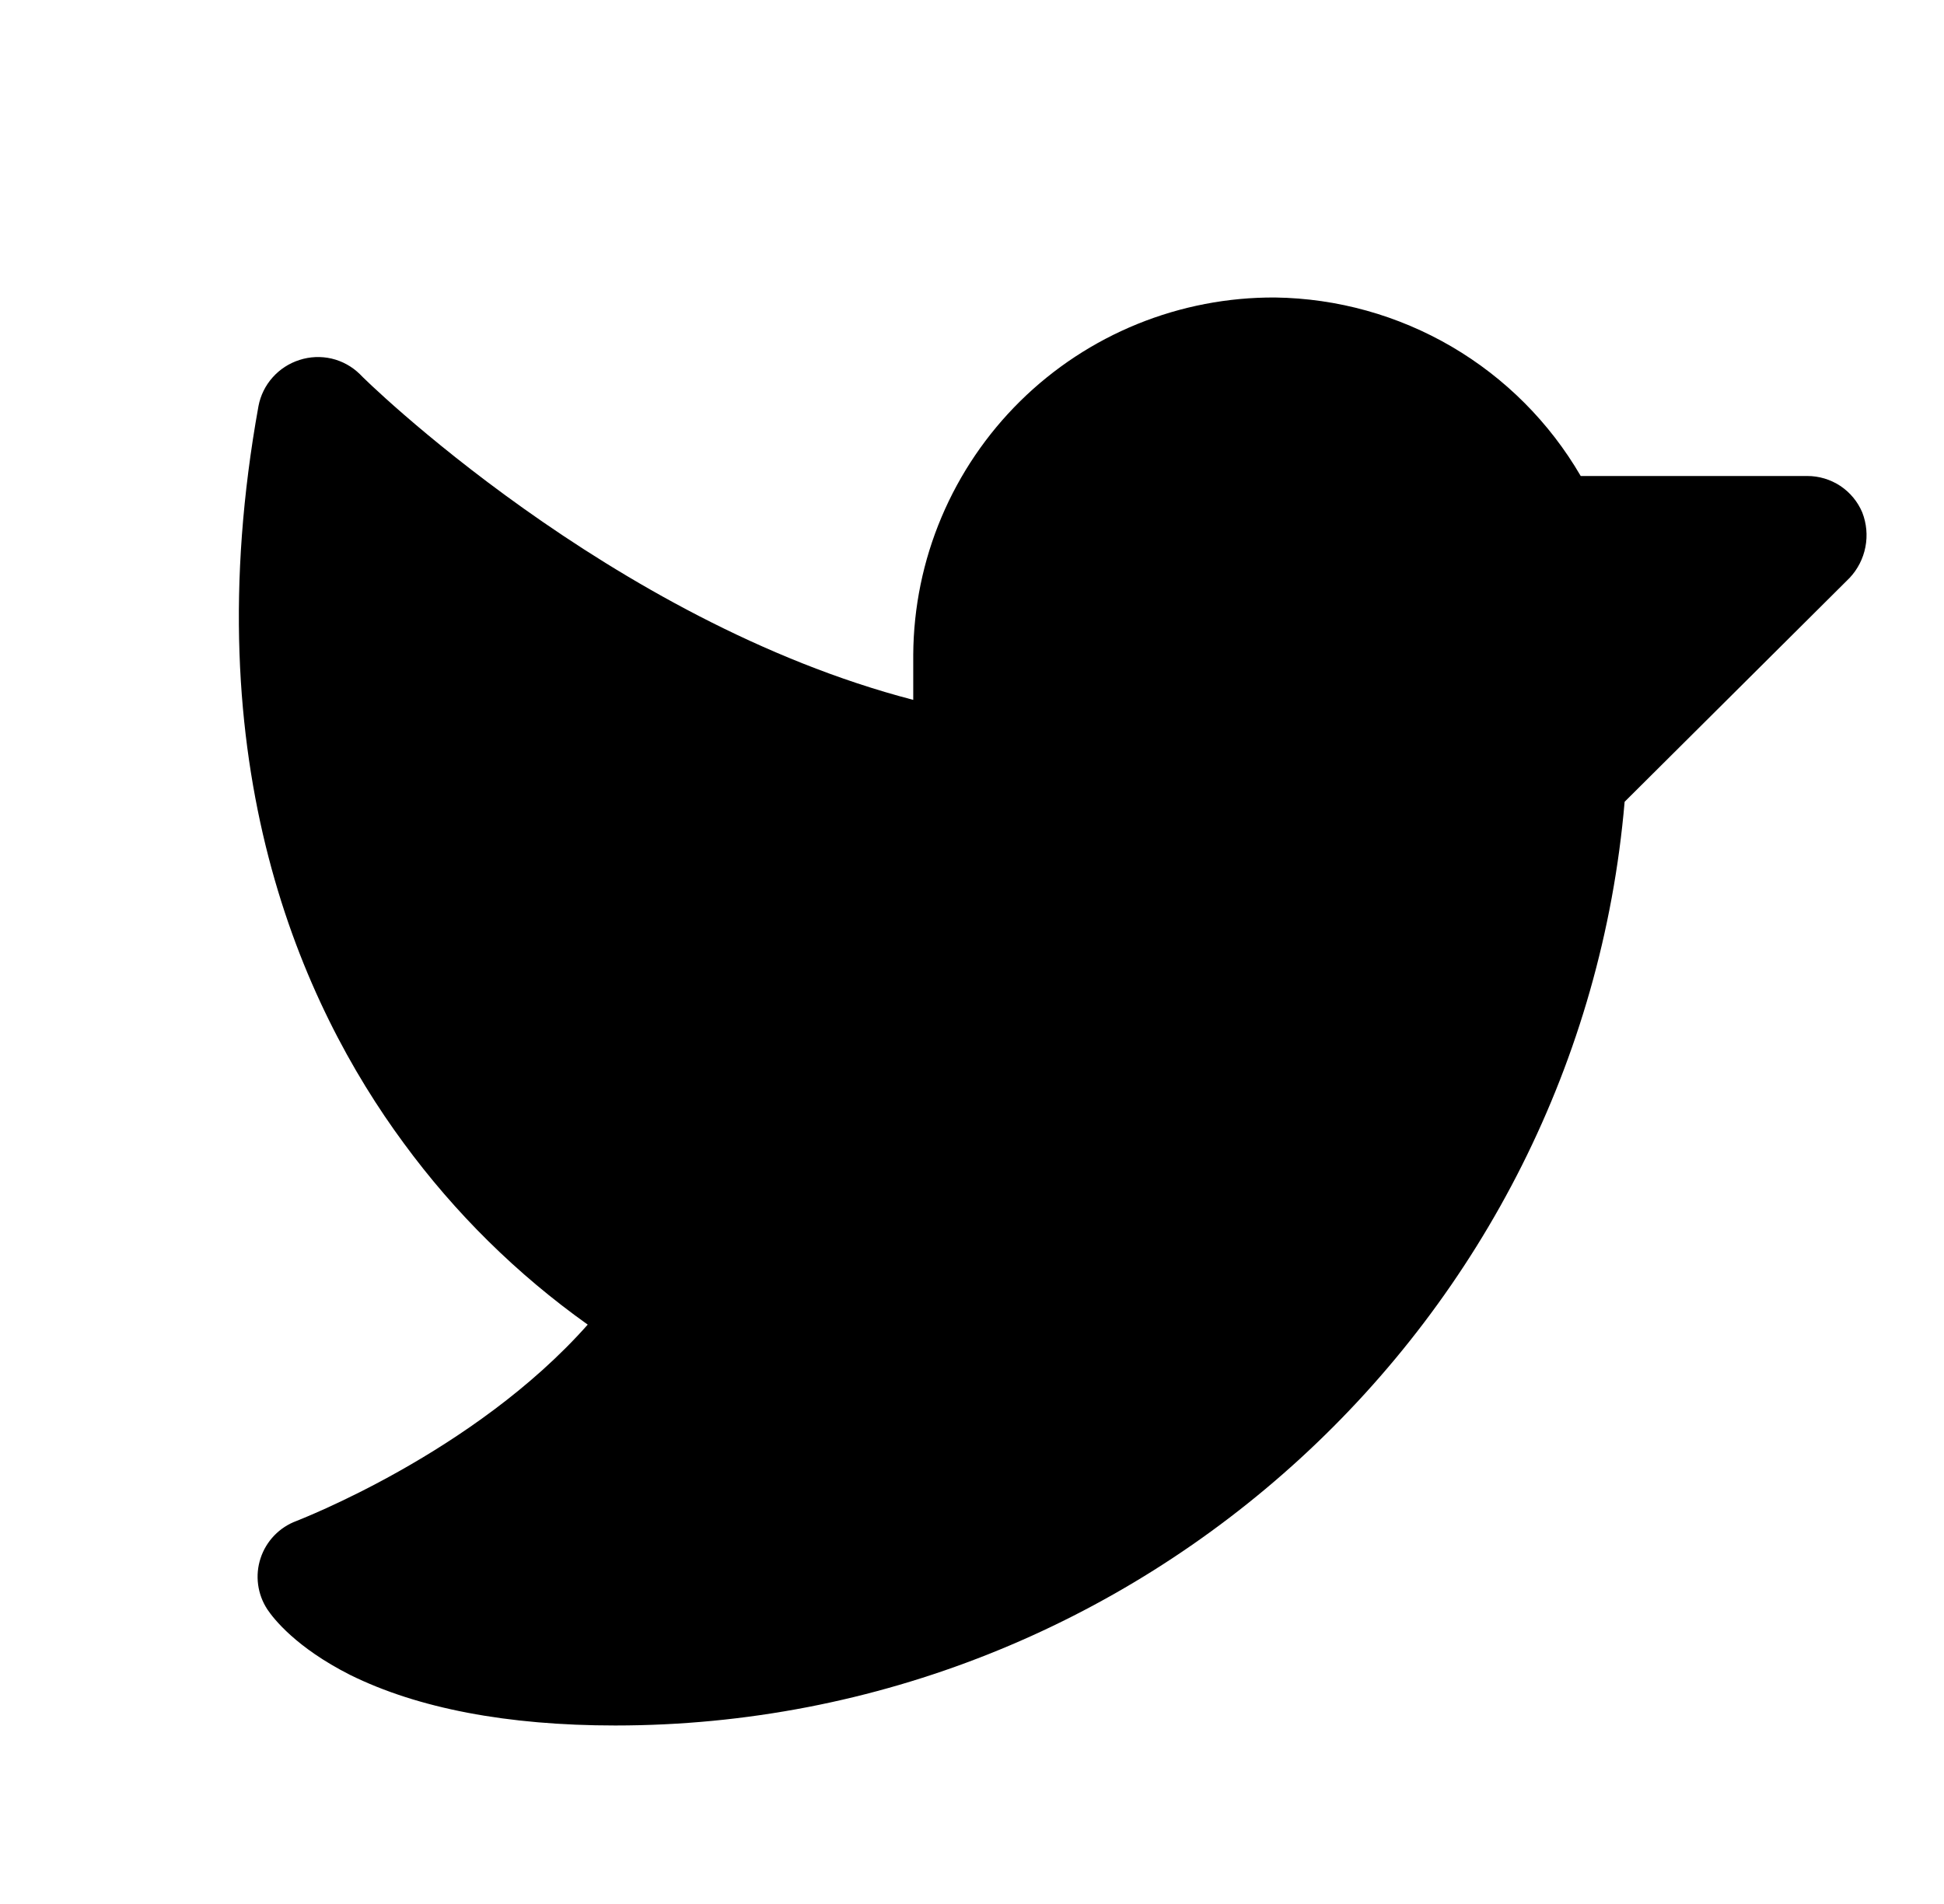 <svg width="49" height="48" viewBox="0 0 49 48" fill="none" xmlns="http://www.w3.org/2000/svg">
<path d="M46.621 14.569L40.95 20.213C39.824 33.319 28.746 43.5 15.509 43.5C12.786 43.5 10.533 43.069 8.825 42.225C7.454 41.531 6.891 40.8 6.74 40.575C6.616 40.387 6.536 40.173 6.506 39.949C6.476 39.725 6.497 39.498 6.568 39.283C6.638 39.069 6.756 38.873 6.913 38.71C7.069 38.548 7.261 38.422 7.473 38.344C7.51 38.325 11.941 36.638 14.814 33.394C13.033 32.127 11.467 30.582 10.176 28.819C7.604 25.331 4.882 19.275 6.515 10.238C6.566 9.969 6.689 9.719 6.871 9.515C7.053 9.31 7.287 9.158 7.548 9.075C7.81 8.99 8.09 8.978 8.358 9.04C8.626 9.103 8.872 9.238 9.069 9.431C9.125 9.506 15.377 15.656 23.019 17.644V16.5C23.027 15.311 23.268 14.135 23.731 13.039C24.194 11.943 24.868 10.949 25.715 10.113C26.563 9.277 27.567 8.616 28.67 8.168C29.773 7.72 30.953 7.493 32.144 7.5C33.708 7.522 35.238 7.949 36.587 8.737C37.936 9.526 39.058 10.65 39.843 12H45.55C45.847 11.999 46.137 12.086 46.385 12.249C46.632 12.413 46.825 12.646 46.94 12.919C47.048 13.196 47.076 13.498 47.019 13.79C46.963 14.082 46.825 14.352 46.621 14.569Z" fill="black"/>
</svg>
